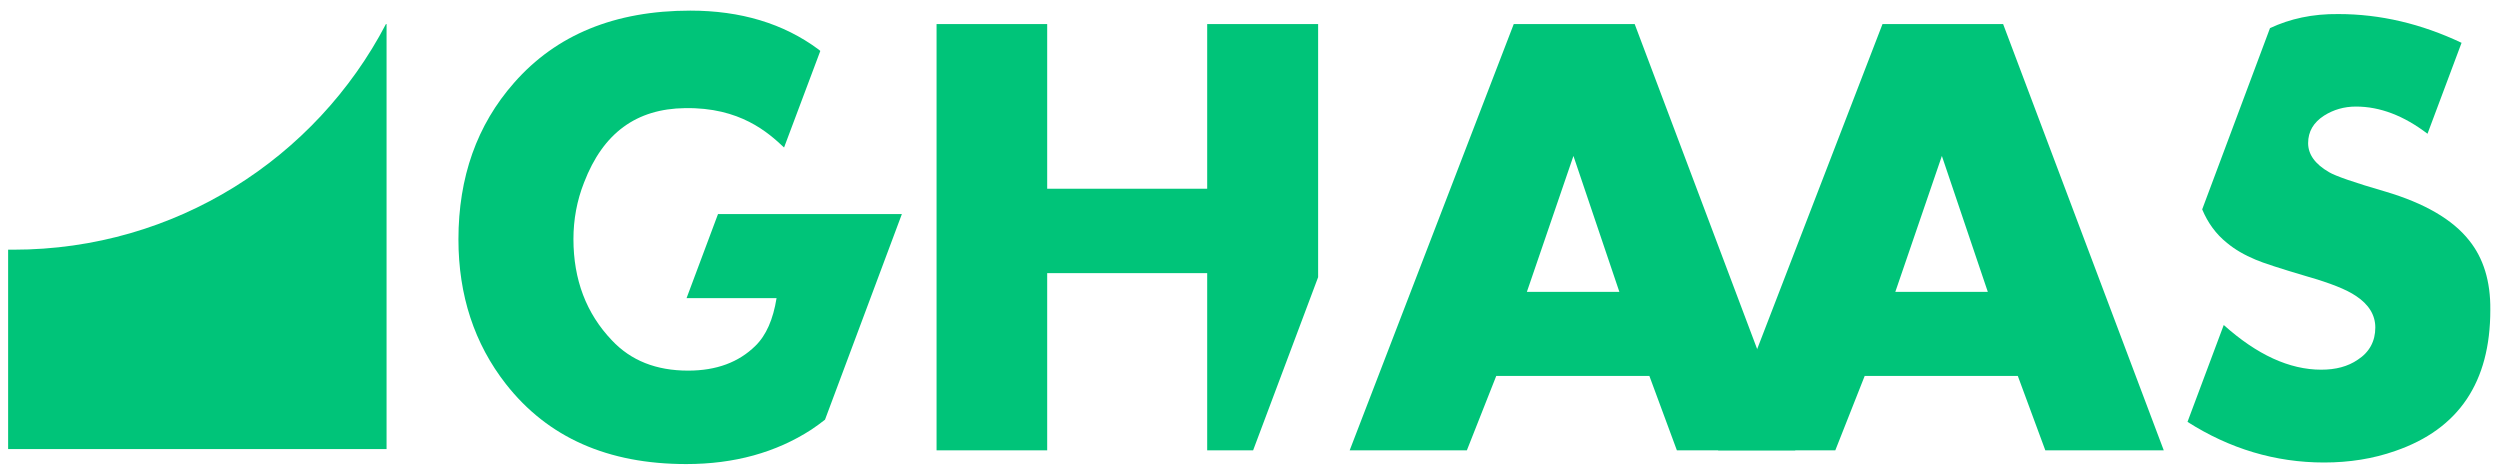 <svg fill="#00C479" xmlns="http://www.w3.org/2000/svg" id="Layer_1" viewBox="0 0 800 150.3"><path id="XMLID_9_" d="M574.5 144.1h-37.9l-8.8-23.8h-49l-9.4 23.8h-37.5L484.4 7.7h38.7l51.4 136.4zm-56.3-50.7l-14.7-43.5-14.9 43.5h29.6z" class="st0"/><path id="XMLID_6_" d="M692.4 144.1h-37.9l-8.8-23.8h-49l-9.4 23.8h-37.5L602.4 7.7H641l51.4 136.4zm-56.3-50.7l-14.7-43.5-14.9 43.5h29.6z" class="st0"/><path id="XMLID_5_" d="M401 144.1l20.8-55.4v-81h-35.5v52.7h-51.2V7.7h-35.4v136.4h35.4V87.4h51.2v56.7z" class="st0"/><path id="XMLID_4_" d="M790.1 76.9c-5.3-6.7-14.3-11.9-26.8-15.6-10-2.9-16-5-18-6.2-4.5-2.6-6.7-5.7-6.7-9.3 0-3.7 1.7-6.6 5.1-8.8 3-1.9 6.4-2.9 10.2-2.9 7.7 0 15.3 2.9 22.9 8.7l10.9-29.1c-12.9-6.1-26-9.2-39.4-9.2C740 4.4 732.8 6 726.4 9l-21.7 58c1.8 4.3 4.4 7.9 7.9 10.7 2.5 2.1 5.6 3.9 9.2 5.4 2.3 1 7.8 2.8 16.6 5.4 7.3 2.1 12.4 4.1 15.5 6.2 4.1 2.7 6.2 6.1 6.2 10.1 0 4.4-1.9 7.9-5.6 10.3-3.2 2.2-7.1 3.2-11.7 3.2-10.2 0-20.6-4.8-31.2-14.3L700 135c13.5 8.6 28.1 13 43.7 13 8.1 0 15.7-1.2 22.8-3.7 20.3-7 30.4-22 30.4-45.1.1-9.2-2.2-16.6-6.8-22.3z" class="st0"/><path id="XMLID_3_" d="M229.8 68.4l-10.1 27h28.8c-1.1 6.8-3.3 11.9-6.8 15.3-5.3 5.2-12.4 7.9-21.5 7.9-10.2 0-18.3-3.2-24.4-9.7-8.2-8.6-12.3-19.4-12.3-32.4 0-6.2 1.1-12.3 3.4-18.1 6.1-15.9 16.8-23.6 32.3-23.8 17.6-.3 26.6 7.8 31.7 12.6l11.6-30.9c-.2-.2-.4-.3-.6-.5-11.2-8.3-24.9-12.4-41-12.4-24.1 0-42.9 7.7-56.4 23.1-11.9 13.5-17.8 30.2-17.8 50.1 0 17.9 5.1 33.4 15.2 46.3 13.4 17.1 32.6 25.6 57.7 25.6 15.4 0 28.7-3.7 40-11 1.5-1 3-2.1 4.4-3.2l24.6-65.8h-58.8z" class="st0"/><path id="XMLID_2_" d="M4.3 79.9H2.6v63.8h121.1V7.7h-.2C101.1 50.6 56.1 79.9 4.3 79.9z" class="st0"/></svg>
